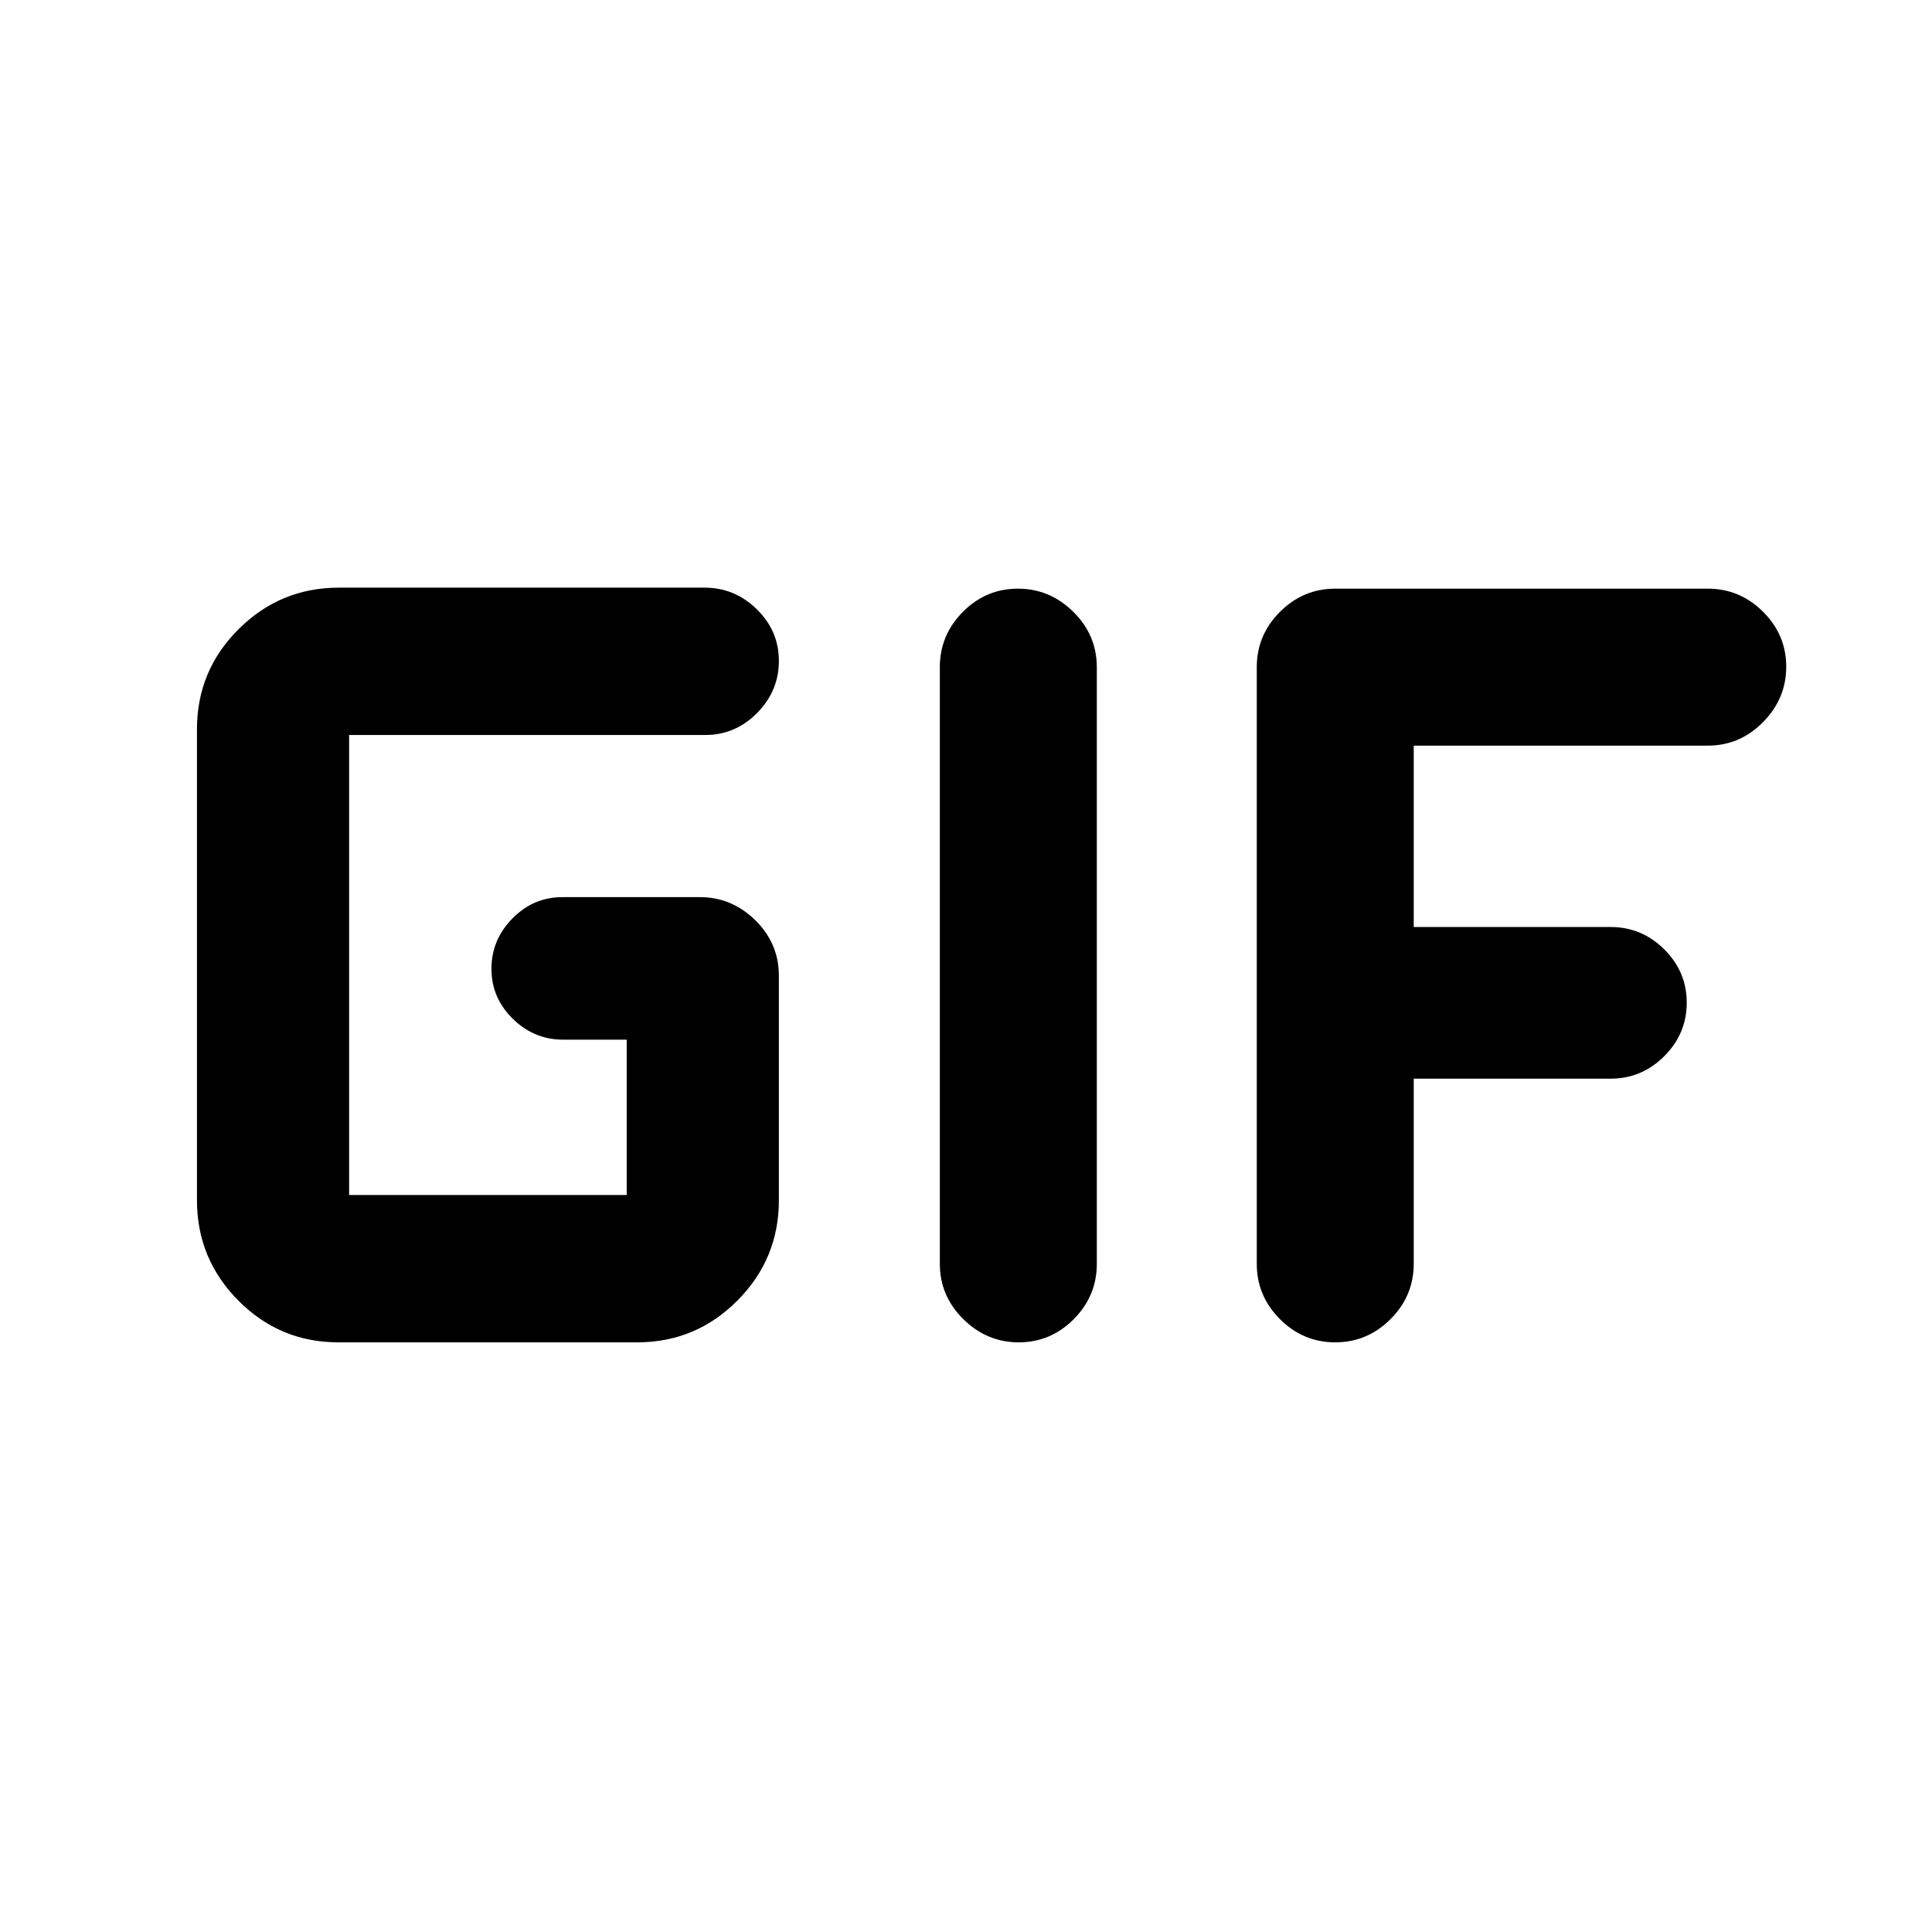 <svg xmlns="http://www.w3.org/2000/svg" height="20" viewBox="0 -960 960 960" width="20"><path d="M168.19-293q-29.17 0-49.74-20.73-20.58-20.72-20.58-49.86v-234.06q0-29.14 20.7-49.74Q139.27-668 168.38-668h181.75q14.98 0 25.94 10.75 10.95 10.74 10.95 25.65 0 14.9-10.8 25.86-10.81 10.96-25.81 10.96H173.48v228.56h137.93v-77.17h-31.59q-14.43 0-25.03-10.39-10.59-10.39-10.59-24.81 0-14.43 10.42-25.03 10.42-10.6 24.9-10.6h68.24q15.91 0 27.59 11.53 11.67 11.52 11.67 27.47v111.63q0 29.14-20.63 49.86Q345.76-293 316.59-293h-148.4ZM467-332v-296.5q0-15.95 11.46-27.48 11.47-11.52 27.33-11.52 15.86 0 27.54 11.52Q545-644.45 545-628.5V-332q0 15.95-11.46 27.48Q522.07-293 506.21-293q-15.86 0-27.54-11.52Q467-316.05 467-332Zm157.48 0v-296.5q0-15.95 11.52-27.48 11.53-11.52 27.48-11.52h185.09q15.95 0 27.47 11.46 11.53 11.47 11.53 27.33 0 15.86-11.53 27.54-11.52 11.67-27.47 11.67H702.48v90.13h97.85q15.47 0 26.64 11.11 11.16 11.1 11.16 26.48 0 15.39-11.16 26.57-11.17 11.19-26.64 11.19h-97.85v91.95q0 15.98-11.53 27.53Q679.43-293 663.48-293T636-304.52q-11.52-11.53-11.52-27.48Z"/></svg>